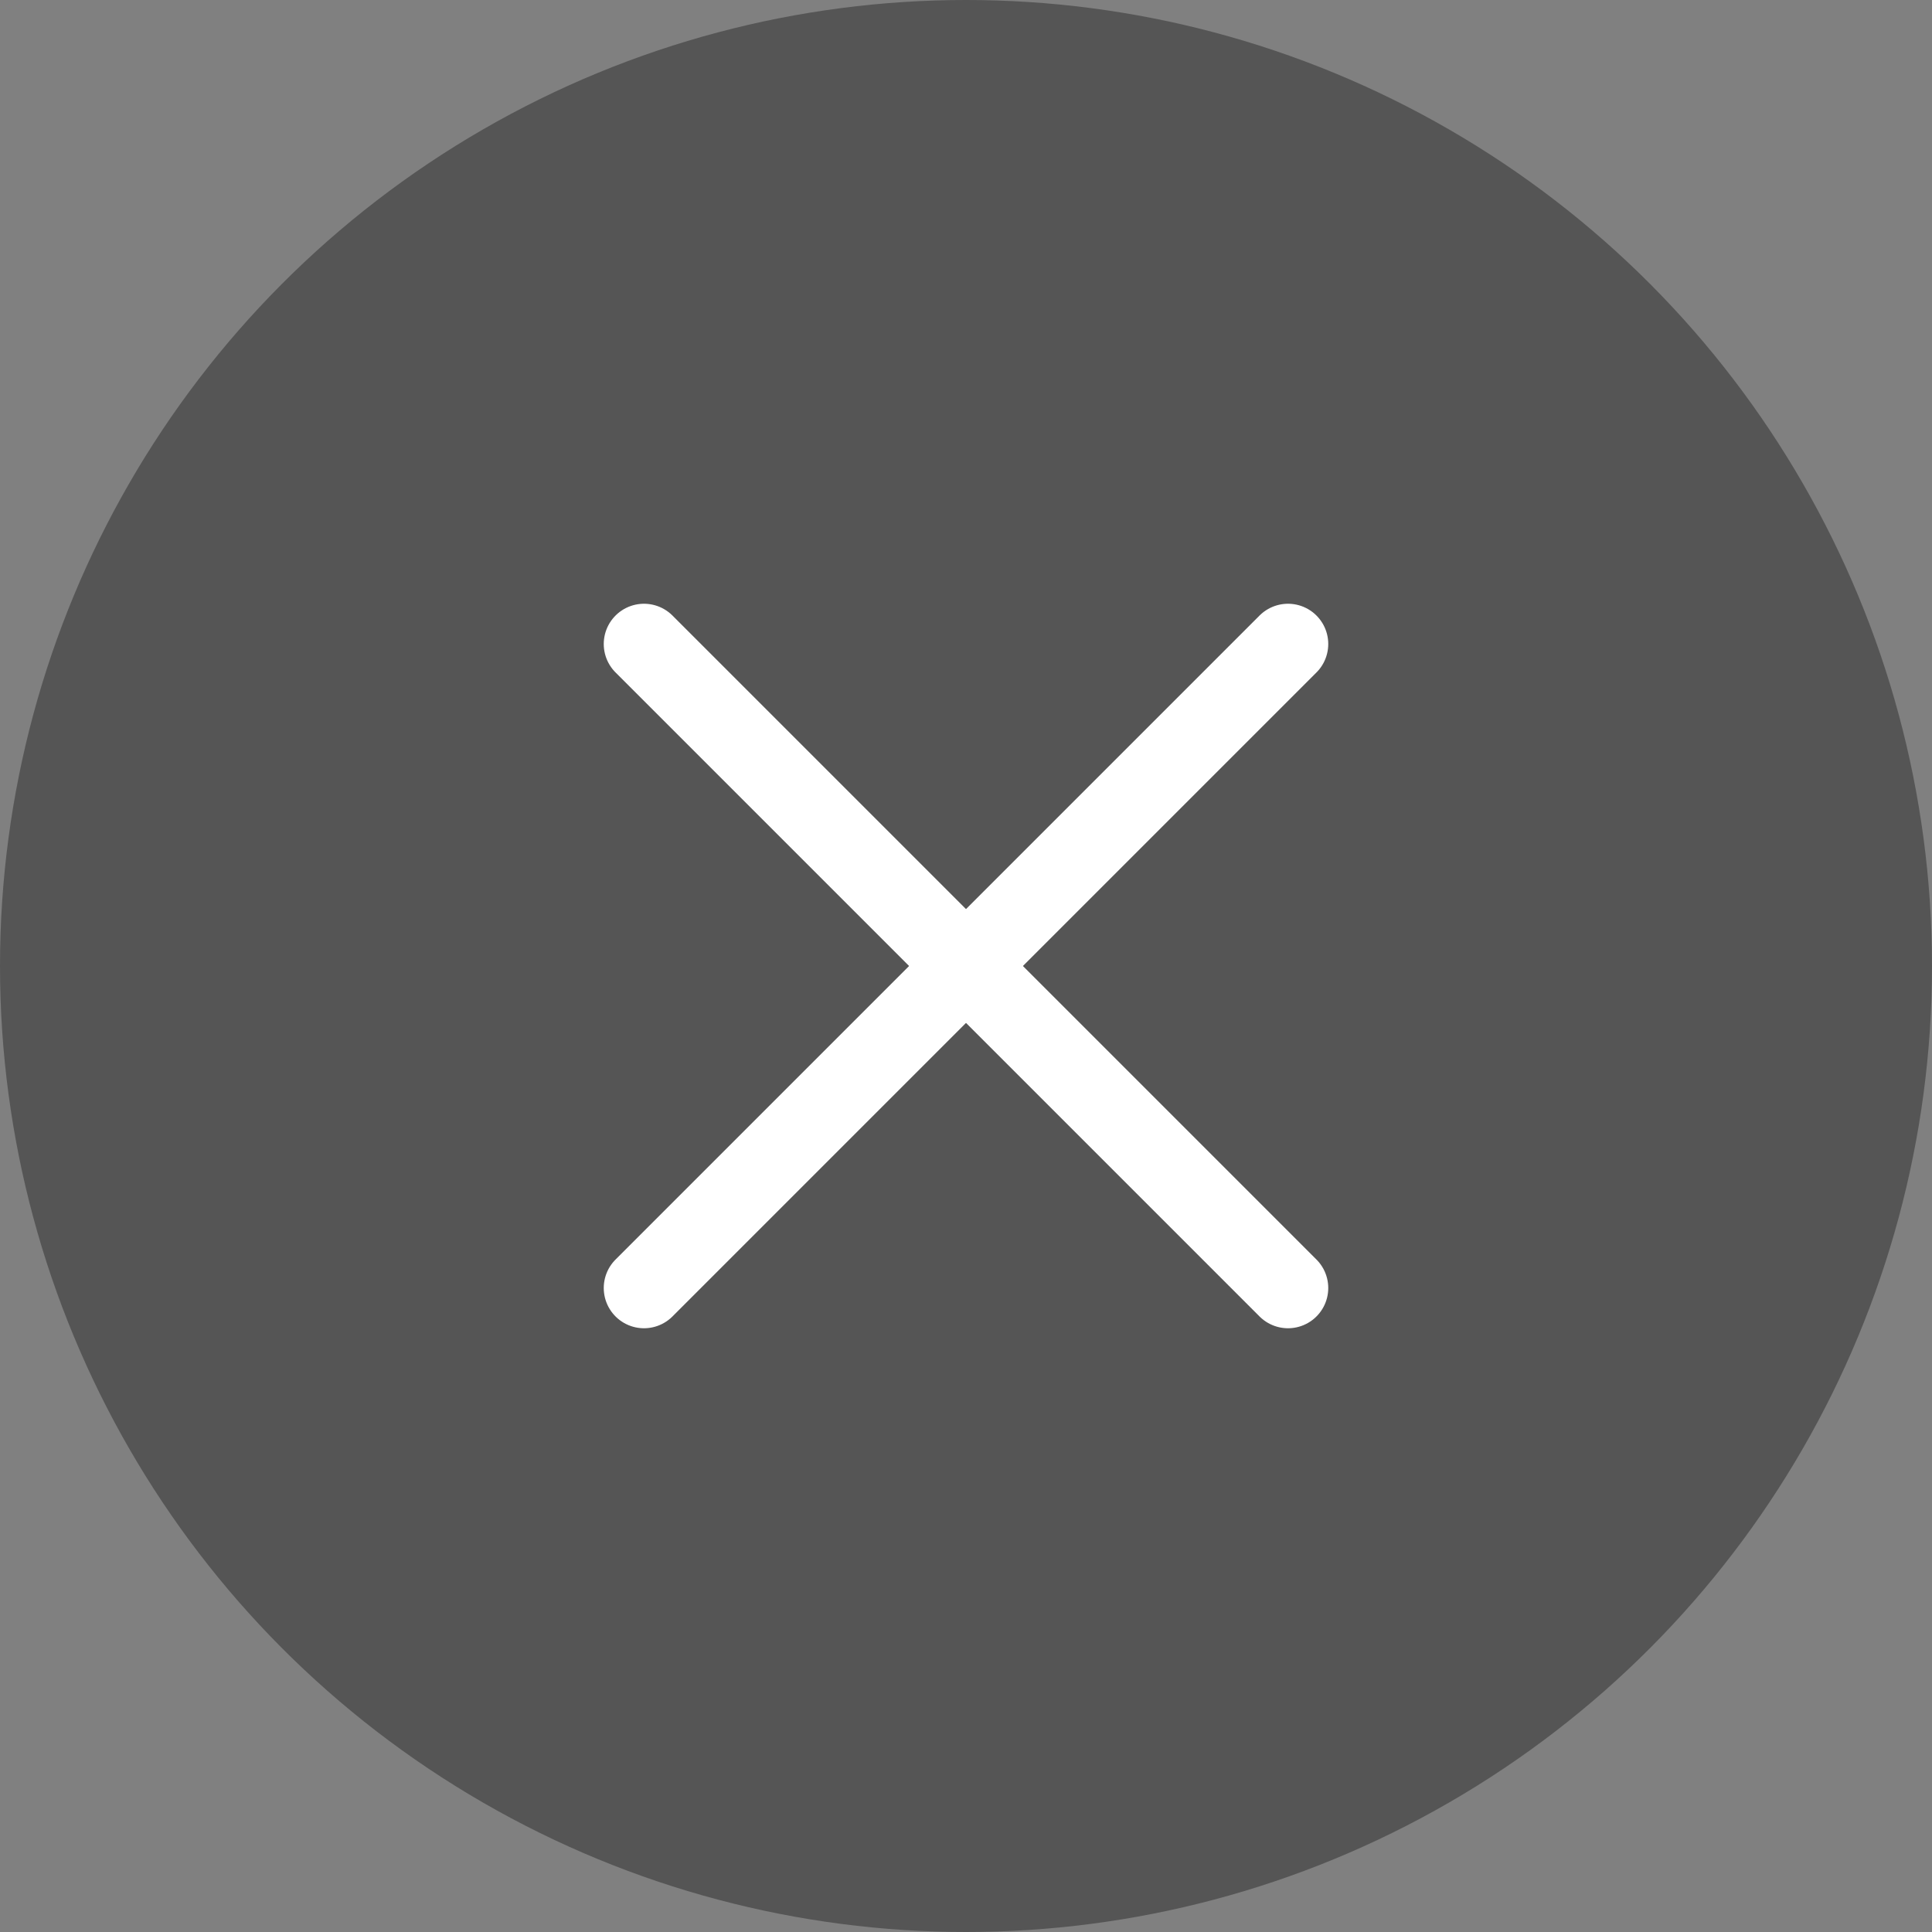 <svg id="icon_img_clear" xmlns="http://www.w3.org/2000/svg" width="24" height="24" viewBox="0 0 24 24">
  <rect x="0" y="0" width="24" height="24" fill="#808080" stroke="none"/>
  <rect id="사각형_123" data-name="사각형 123" width="24" height="24" fill="rgba(93,16,16,0.6)" opacity="0"/>
  <circle id="타원_18" data-name="타원 18" cx="12" cy="12" r="12" fill="#555"/>
  <g id="그룹_114" data-name="그룹 114" transform="translate(-173.5 -638.5)">
    <line id="선_16" data-name="선 16" x2="8" y2="8" transform="translate(181.5 646.5)" fill="none" stroke="#fff" stroke-linecap="round" stroke-width="1"/>
    <line id="선_17" data-name="선 17" x1="8" y2="8" transform="translate(181.5 646.5)" fill="none" stroke="#fff" stroke-linecap="round" stroke-width="1"/>
  </g>
</svg>
